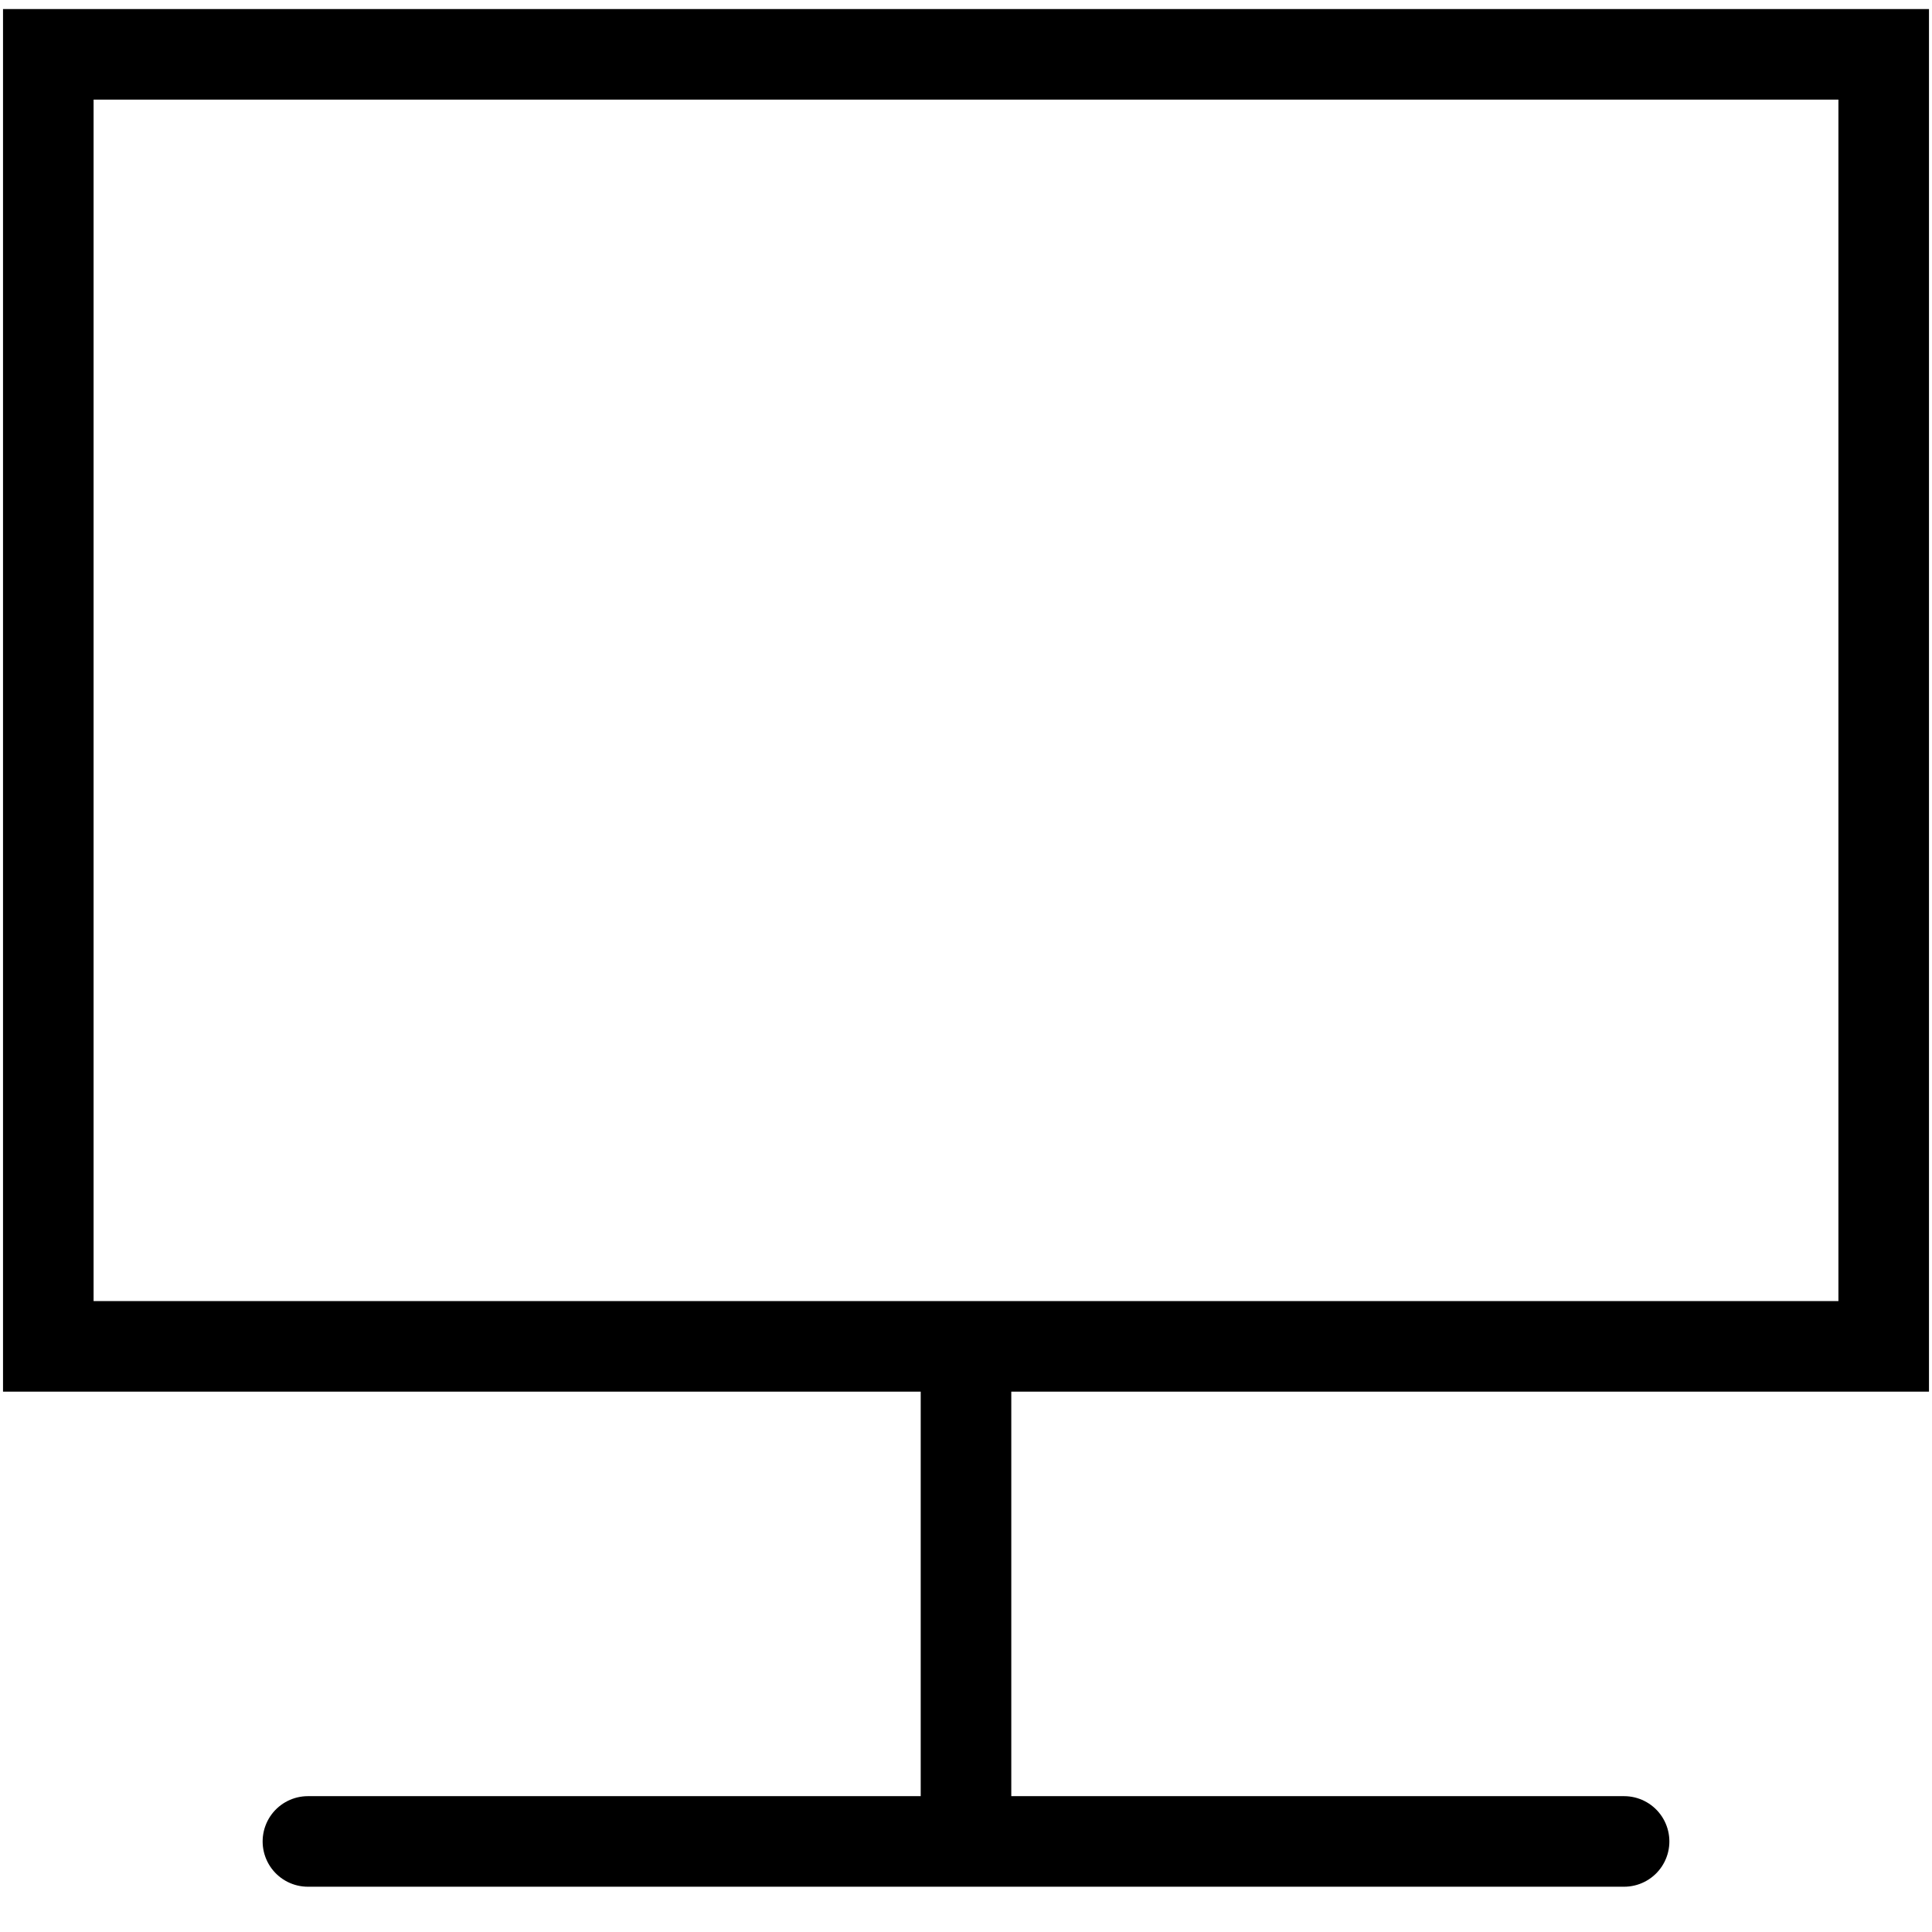 <?xml version="1.0" encoding="utf-8"?>
<!-- Generator: Adobe Illustrator 22.1.0, SVG Export Plug-In . SVG Version: 6.00 Build 0)  -->
<svg version="1.0" id="Layer_1" xmlns="http://www.w3.org/2000/svg" xmlns:xlink="http://www.w3.org/1999/xlink" x="0px" y="0px"
	 viewBox="0 0 32 32" style="enable-background:new 0 0 32 32;" xml:space="preserve">
<style type="text/css">
	.st0{fill:none;stroke:#000000;stroke-width:1.5;stroke-miterlimit:10;}
	.st1{fill:none;stroke:#000000;stroke-width:1.5;stroke-linecap:round;stroke-miterlimit:10;}
</style>
<rect x="0.8" y="0.9" class="st0" width="30.4" height="21.4"/>
<line class="st0" x1="16" y1="22.3" x2="16" y2="30.5"/>
<line class="st1" x1="5.1" y1="30.5" x2="26.9" y2="30.5"/>
</svg>
